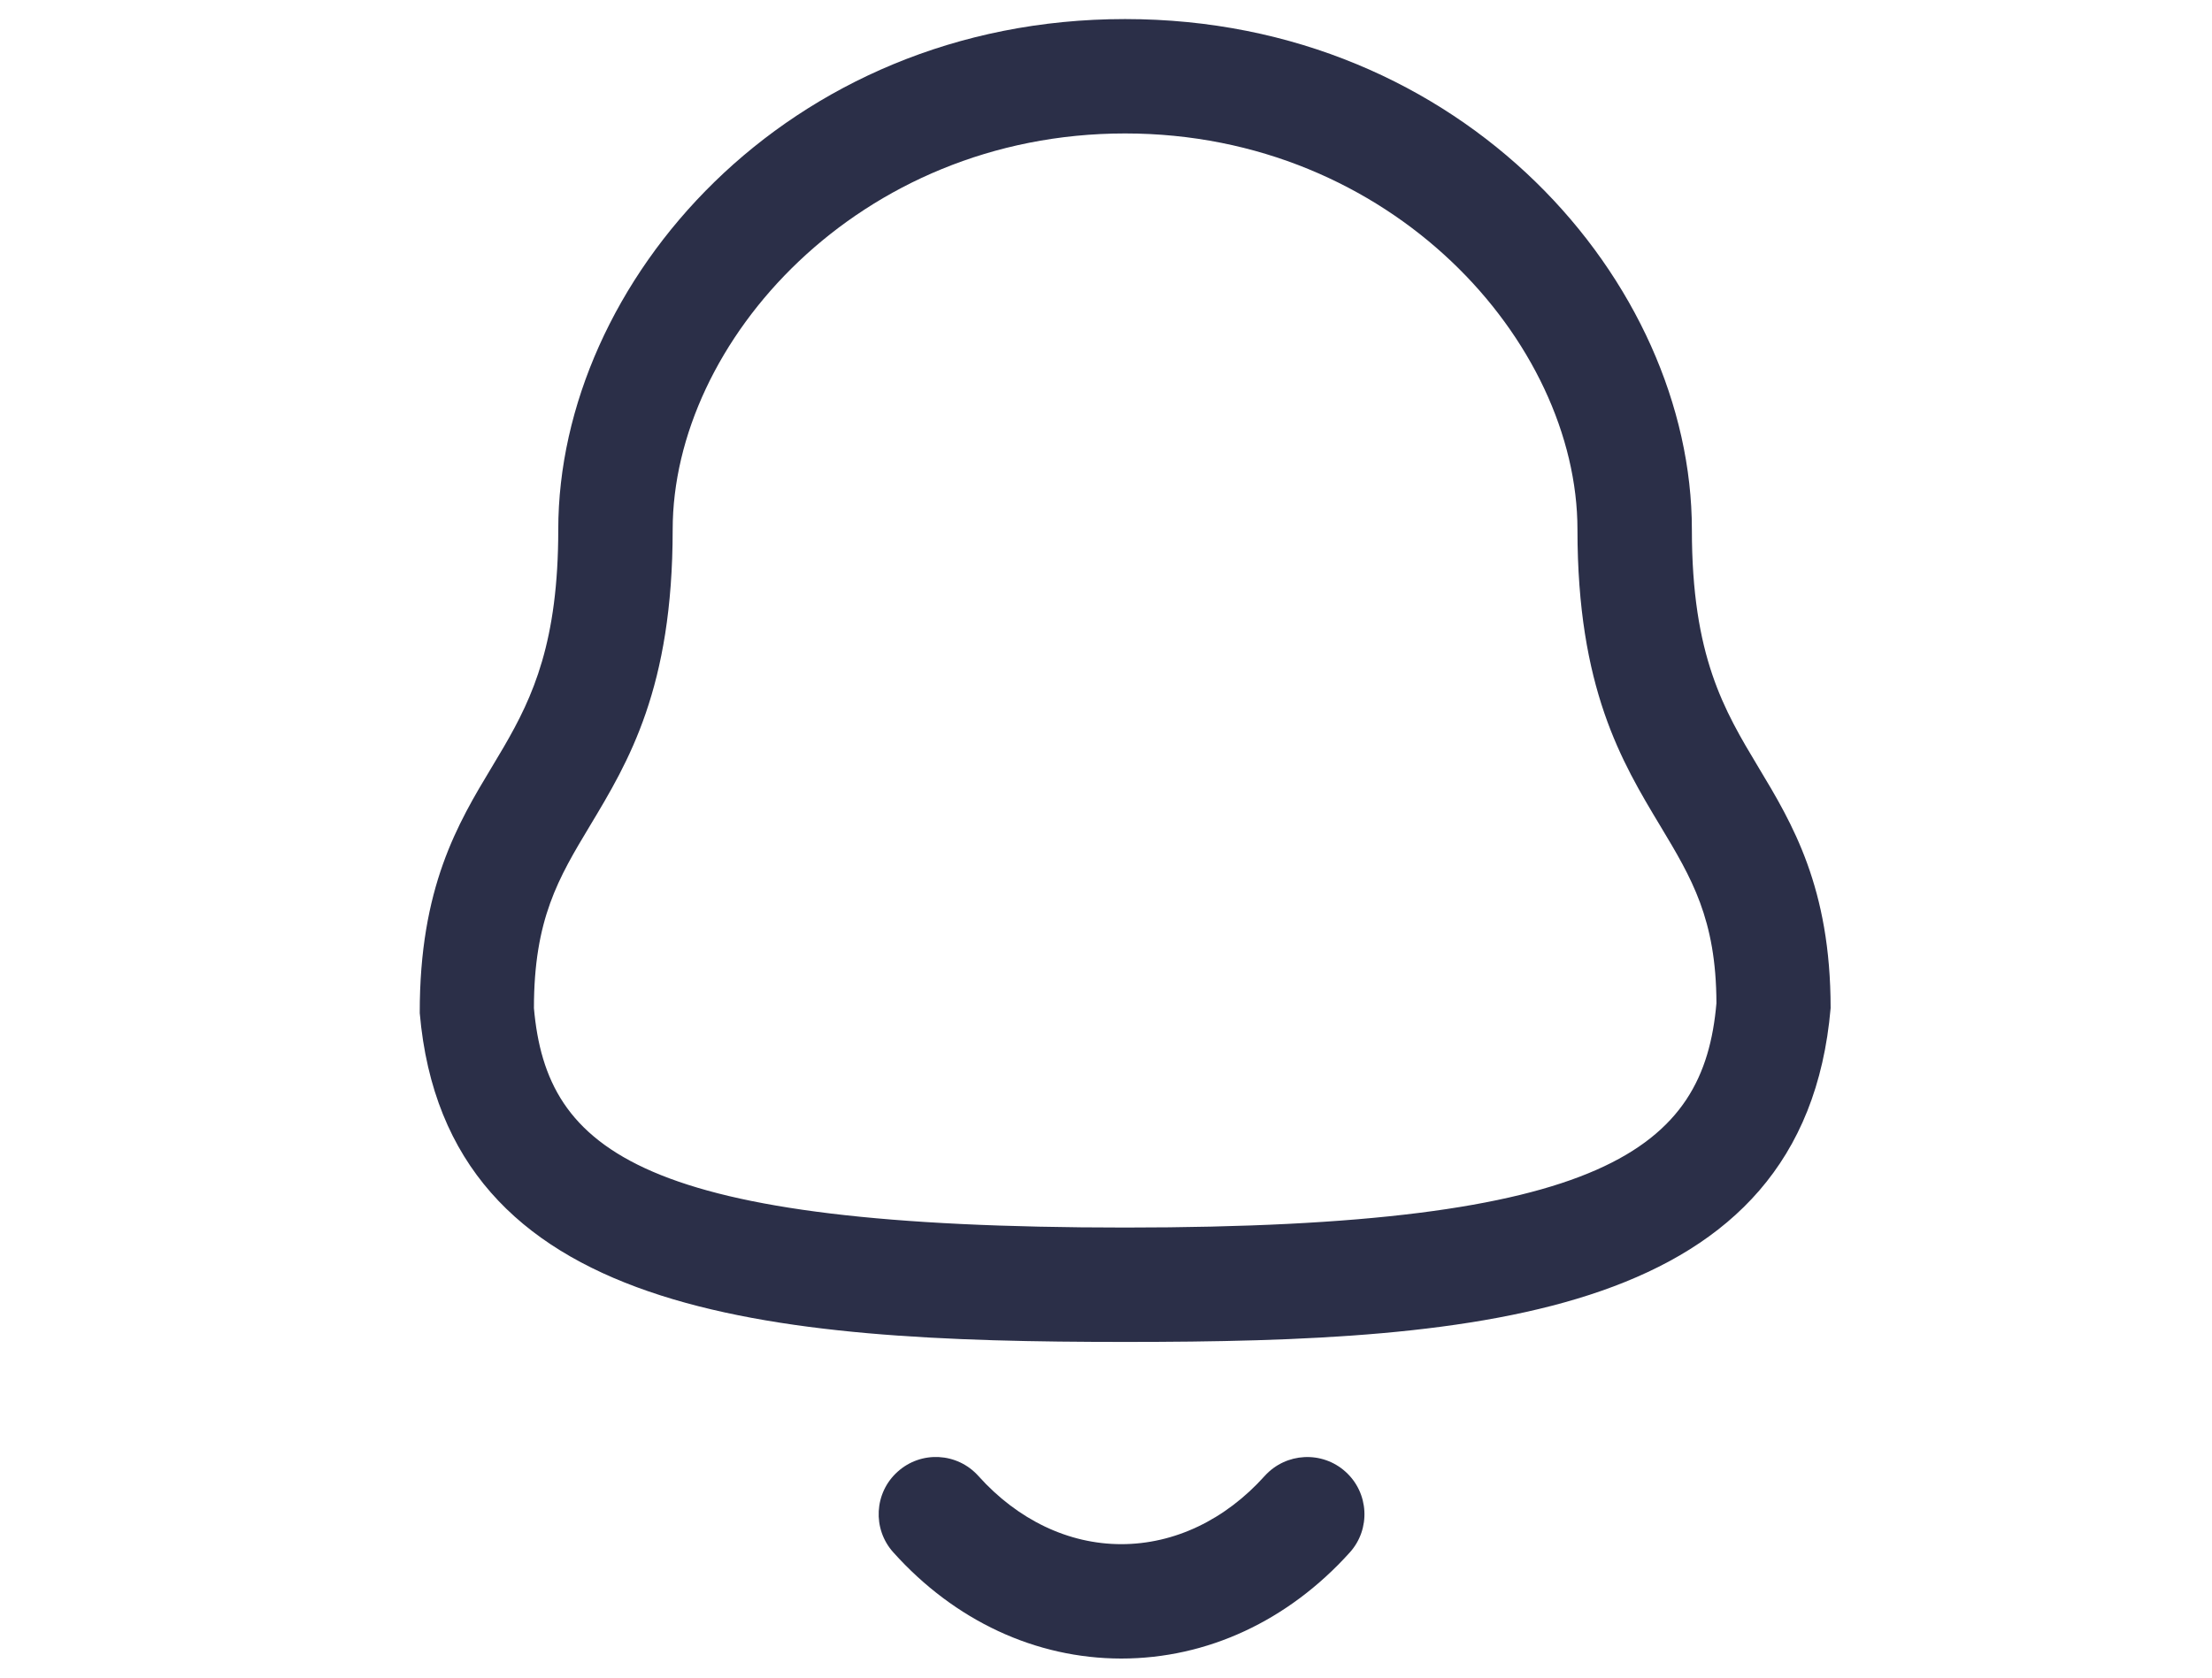 <svg width="29" height="22" viewBox="0 0 19 22" fill="black" xmlns="http://www.w3.org/2000/svg">
<path fill-rule="evenodd" clip-rule="evenodd" d="M7.827 19.356C8.345 19.933 9.01 20.25 9.7 20.25H9.701C10.394 20.25 11.062 19.933 11.581 19.355C11.859 19.048 12.333 19.023 12.64 19.3C12.948 19.577 12.973 20.052 12.696 20.359C11.888 21.256 10.825 21.75 9.701 21.75H9.699C8.578 21.749 7.517 21.255 6.712 20.358C6.435 20.051 6.46 19.576 6.768 19.3C7.076 19.022 7.55 19.047 7.827 19.356ZM9.75 0.25C14.195 0.25 17.181 3.712 17.181 6.945C17.181 8.608 17.604 9.313 18.053 10.061C18.497 10.799 19 11.637 19 13.221C18.651 17.268 14.426 17.598 9.75 17.598C5.074 17.598 0.848 17.268 0.503 13.285C0.5 11.637 1.003 10.799 1.447 10.061L1.604 9.797C1.99 9.134 2.319 8.412 2.319 6.945C2.319 3.712 5.305 0.25 9.75 0.25ZM9.75 1.75C6.255 1.75 3.819 4.488 3.819 6.945C3.819 9.024 3.242 9.985 2.732 10.833C2.323 11.514 2 12.052 2 13.221C2.167 15.107 3.412 16.098 9.75 16.098C16.053 16.098 17.337 15.063 17.503 13.156C17.5 12.052 17.177 11.514 16.768 10.833C16.258 9.985 15.681 9.024 15.681 6.945C15.681 4.488 13.245 1.75 9.75 1.75Z" fill="#2B2F48"/>
</svg>
